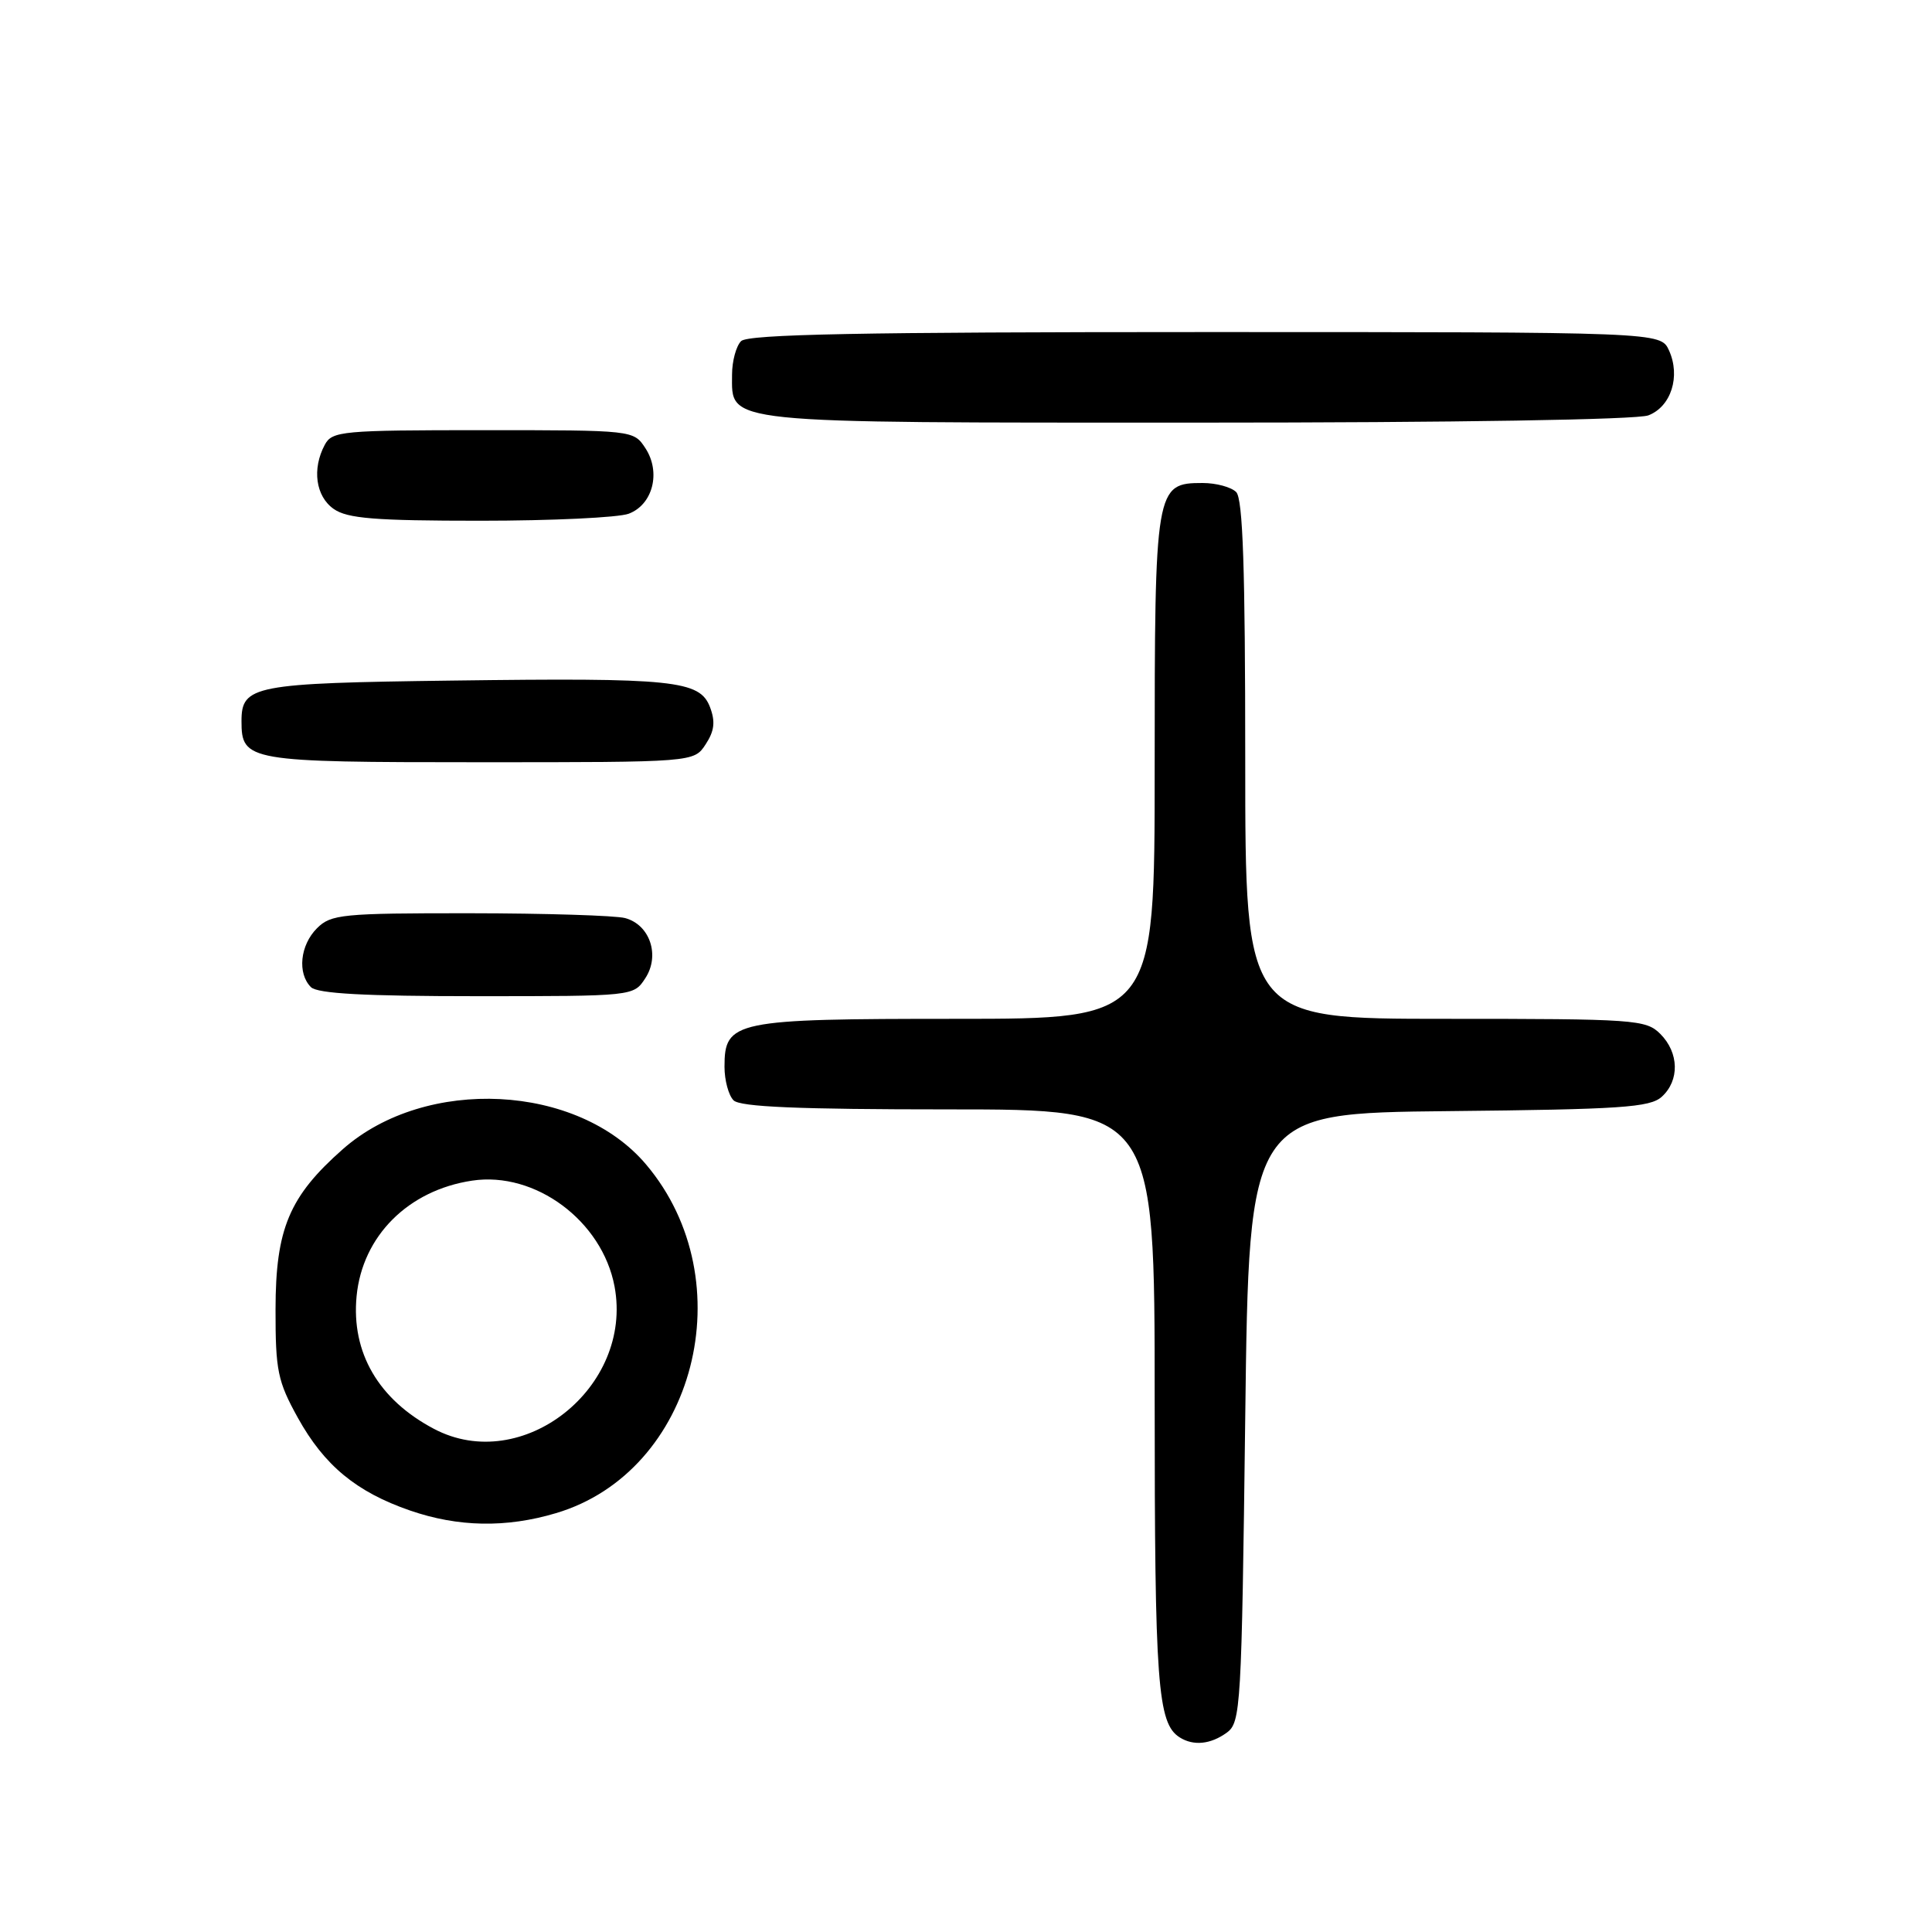 <?xml version="1.0" encoding="UTF-8" standalone="no"?>
<!DOCTYPE svg PUBLIC "-//W3C//DTD SVG 1.1//EN" "http://www.w3.org/Graphics/SVG/1.1/DTD/svg11.dtd" >
<svg xmlns="http://www.w3.org/2000/svg" xmlns:xlink="http://www.w3.org/1999/xlink" version="1.1" viewBox="0 0 256 256">
 <g >
 <path fill="currentColor"
d=" M 162.56 229.58 C 164.41 228.23 164.52 226.29 165.00 187.83 C 165.50 147.50 165.50 147.50 191.94 147.23 C 214.78 147.00 218.63 146.74 220.19 145.33 C 222.57 143.17 222.49 139.49 220.00 137.00 C 218.10 135.10 216.67 135.00 191.50 135.00 C 165.00 135.00 165.00 135.00 165.00 100.70 C 165.00 75.36 164.69 66.09 163.80 65.20 C 163.14 64.54 161.14 64.00 159.36 64.00 C 153.09 64.00 153.00 64.55 153.00 101.72 C 153.00 135.00 153.00 135.00 126.72 135.00 C 97.25 135.00 96.00 135.26 96.00 141.36 C 96.00 143.14 96.54 145.14 97.20 145.80 C 98.07 146.67 105.80 147.00 125.70 147.00 C 153.00 147.00 153.00 147.00 153.00 185.43 C 153.00 223.18 153.38 228.35 156.31 230.21 C 158.14 231.37 160.42 231.14 162.56 229.58 Z  M 73.67 200.50 C 92.11 195.03 98.65 169.72 85.61 154.30 C 76.57 143.60 56.44 142.58 45.45 152.25 C 38.32 158.53 36.52 162.82 36.51 173.50 C 36.50 181.62 36.79 183.03 39.47 187.87 C 42.97 194.18 47.21 197.69 54.33 200.15 C 60.70 202.35 67.07 202.47 73.67 200.50 Z  M 85.50 129.63 C 87.49 126.61 86.12 122.53 82.83 121.65 C 81.55 121.31 72.29 121.02 62.25 121.01 C 45.32 121.00 43.85 121.15 42.00 123.00 C 39.76 125.24 39.38 128.98 41.20 130.80 C 42.06 131.66 48.35 132.00 63.18 132.00 C 83.92 132.00 83.96 132.00 85.50 129.63 Z  M 93.50 98.63 C 94.66 96.86 94.81 95.63 94.08 93.70 C 92.72 90.15 89.32 89.79 59.90 90.18 C 33.60 90.52 32.00 90.83 32.00 95.55 C 32.00 100.86 32.80 101.00 63.55 101.00 C 91.95 101.00 91.95 101.00 93.50 98.63 Z  M 83.31 68.07 C 86.51 66.86 87.60 62.57 85.52 59.39 C 83.95 57.00 83.94 57.00 64.01 57.00 C 45.32 57.00 44.01 57.12 43.04 58.93 C 41.32 62.13 41.83 65.77 44.22 67.44 C 46.03 68.71 49.70 69.00 63.66 69.00 C 73.12 69.00 81.97 68.58 83.31 68.07 Z  M 218.41 55.04 C 221.43 53.89 222.71 49.86 221.15 46.43 C 220.04 44.00 220.04 44.00 159.72 44.00 C 114.14 44.00 99.11 44.29 98.20 45.20 C 97.54 45.86 97.00 47.86 97.00 49.64 C 97.00 56.20 95.09 56.00 158.66 56.00 C 192.98 56.00 216.88 55.61 218.41 55.04 Z  M 57.50 189.33 C 50.16 185.46 46.53 179.23 47.25 171.75 C 48.02 163.78 54.09 157.71 62.56 156.44 C 70.93 155.18 79.80 161.78 81.43 170.46 C 83.94 183.87 69.19 195.51 57.50 189.33 Z "/>
</g>
</svg>